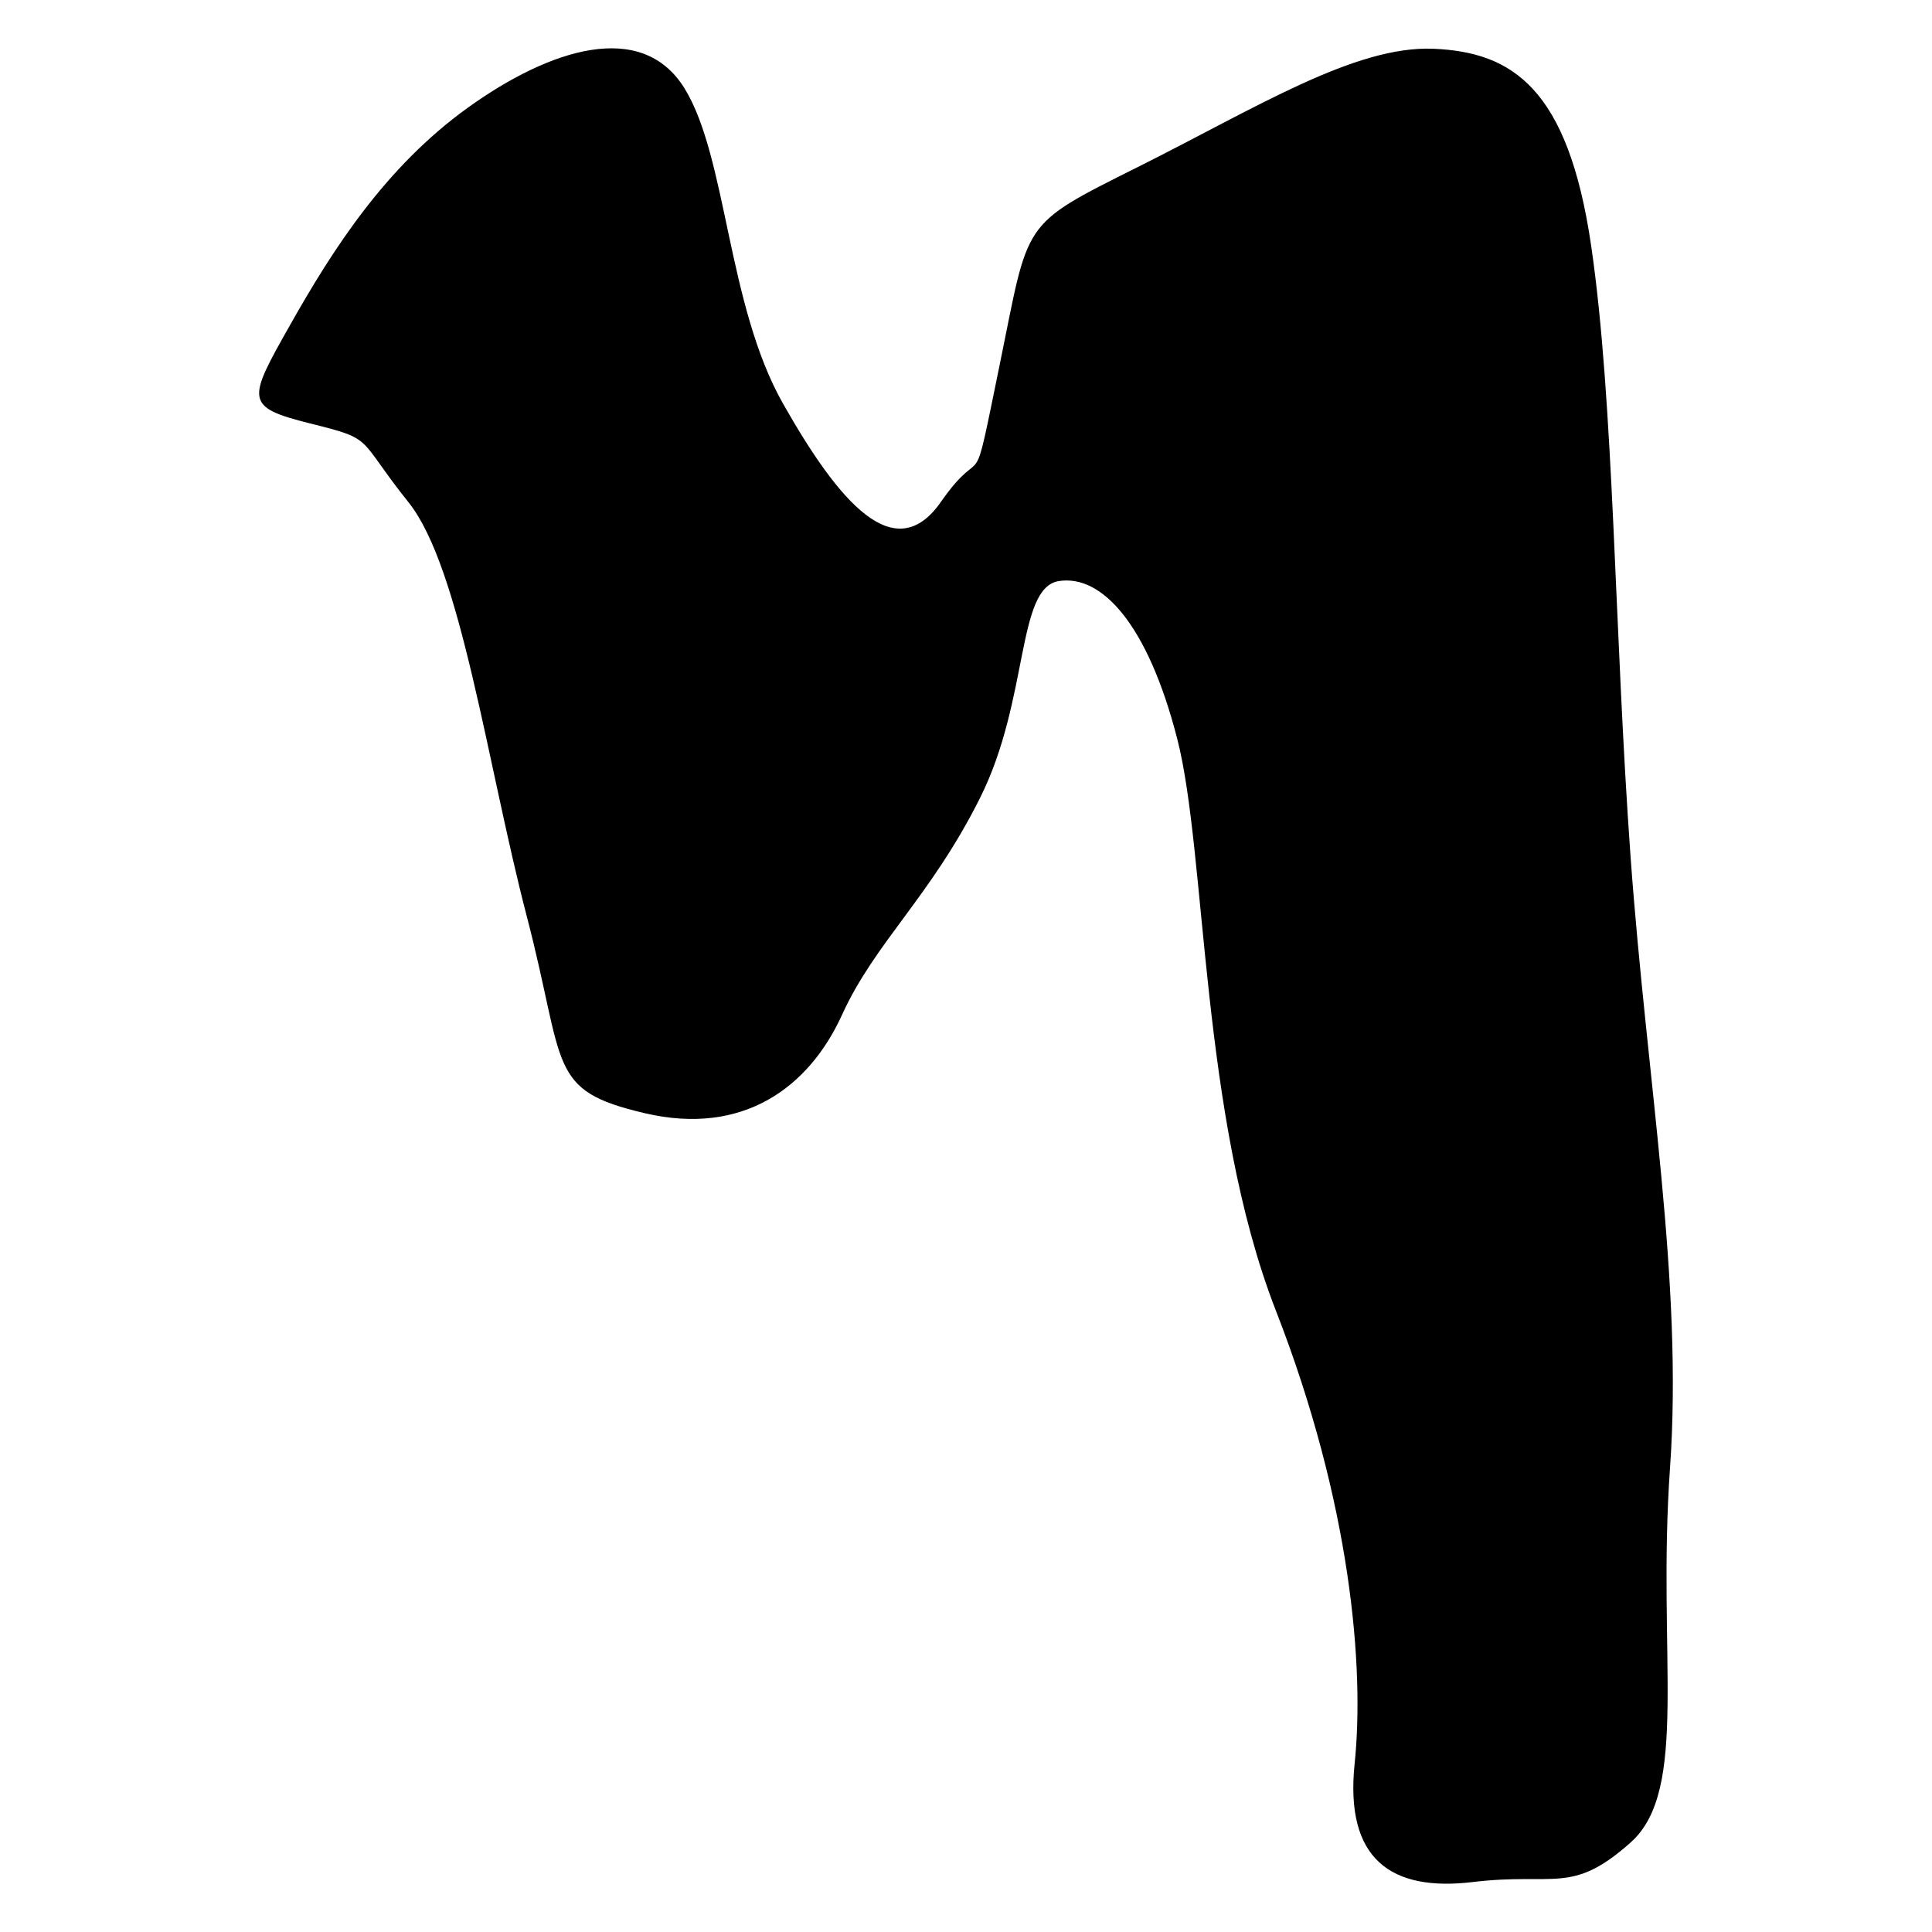 <?xml version="1.0" encoding="utf-8"?>
<!-- Generator: Adobe Illustrator 16.0.3, SVG Export Plug-In . SVG Version: 6.00 Build 0)  -->
<!DOCTYPE svg PUBLIC "-//W3C//DTD SVG 1.1//EN" "http://www.w3.org/Graphics/SVG/1.1/DTD/svg11.dtd">
<svg version="1.1" id="Layer_1" xmlns="http://www.w3.org/2000/svg" xmlns:xlink="http://www.w3.org/1999/xlink" x="0px" y="0px"
	 width="113.386px" height="113.386px" viewBox="0 0 113.386 113.386" enable-background="new 0 0 113.386 113.386"
	 xml:space="preserve">
<path fill-rule="evenodd" clip-rule="evenodd" d="M95.696,50.293c-0.96-13.303-0.96-26.605-2.312-35.86
	C92.033,5.178,88.757,3.056,84.13,2.862c-4.627-0.193-10.413,3.469-17.356,6.943c-6.938,3.469-6.359,3.083-8.097,11.566
	c-1.737,8.487-0.772,4.241-3.469,8.101c-2.702,3.855-5.978,0-9.254-5.785c-3.281-5.785-3.281-14.461-5.785-18.509
	C37.659,1.13,32.26,2.862,27.44,6.332c-4.82,3.474-7.904,8.294-10.408,12.729c-2.509,4.435-2.702,4.82,1.153,5.786
	c3.86,0.96,2.702,0.767,5.786,4.627c3.088,3.855,4.627,15.421,6.943,24.294c2.311,8.869,1.158,10.22,6.938,11.566
	c5.785,1.351,9.641-1.54,11.57-5.785c1.93-4.241,5.206-6.938,8.097-12.724c2.895-5.785,2.123-12.338,4.627-12.724
	c2.509-0.386,5.207,2.504,6.943,9.254c1.732,6.746,1.351,22.171,5.785,33.549c4.435,11.373,5.207,21.014,4.627,26.606
	s2.118,7.522,6.938,6.943c4.82-0.579,5.786,0.772,9.255-2.316c3.474-3.083,1.544-10.987,2.316-21.978
	C98.784,75.167,96.661,63.601,95.696,50.293z"/>
</svg>
